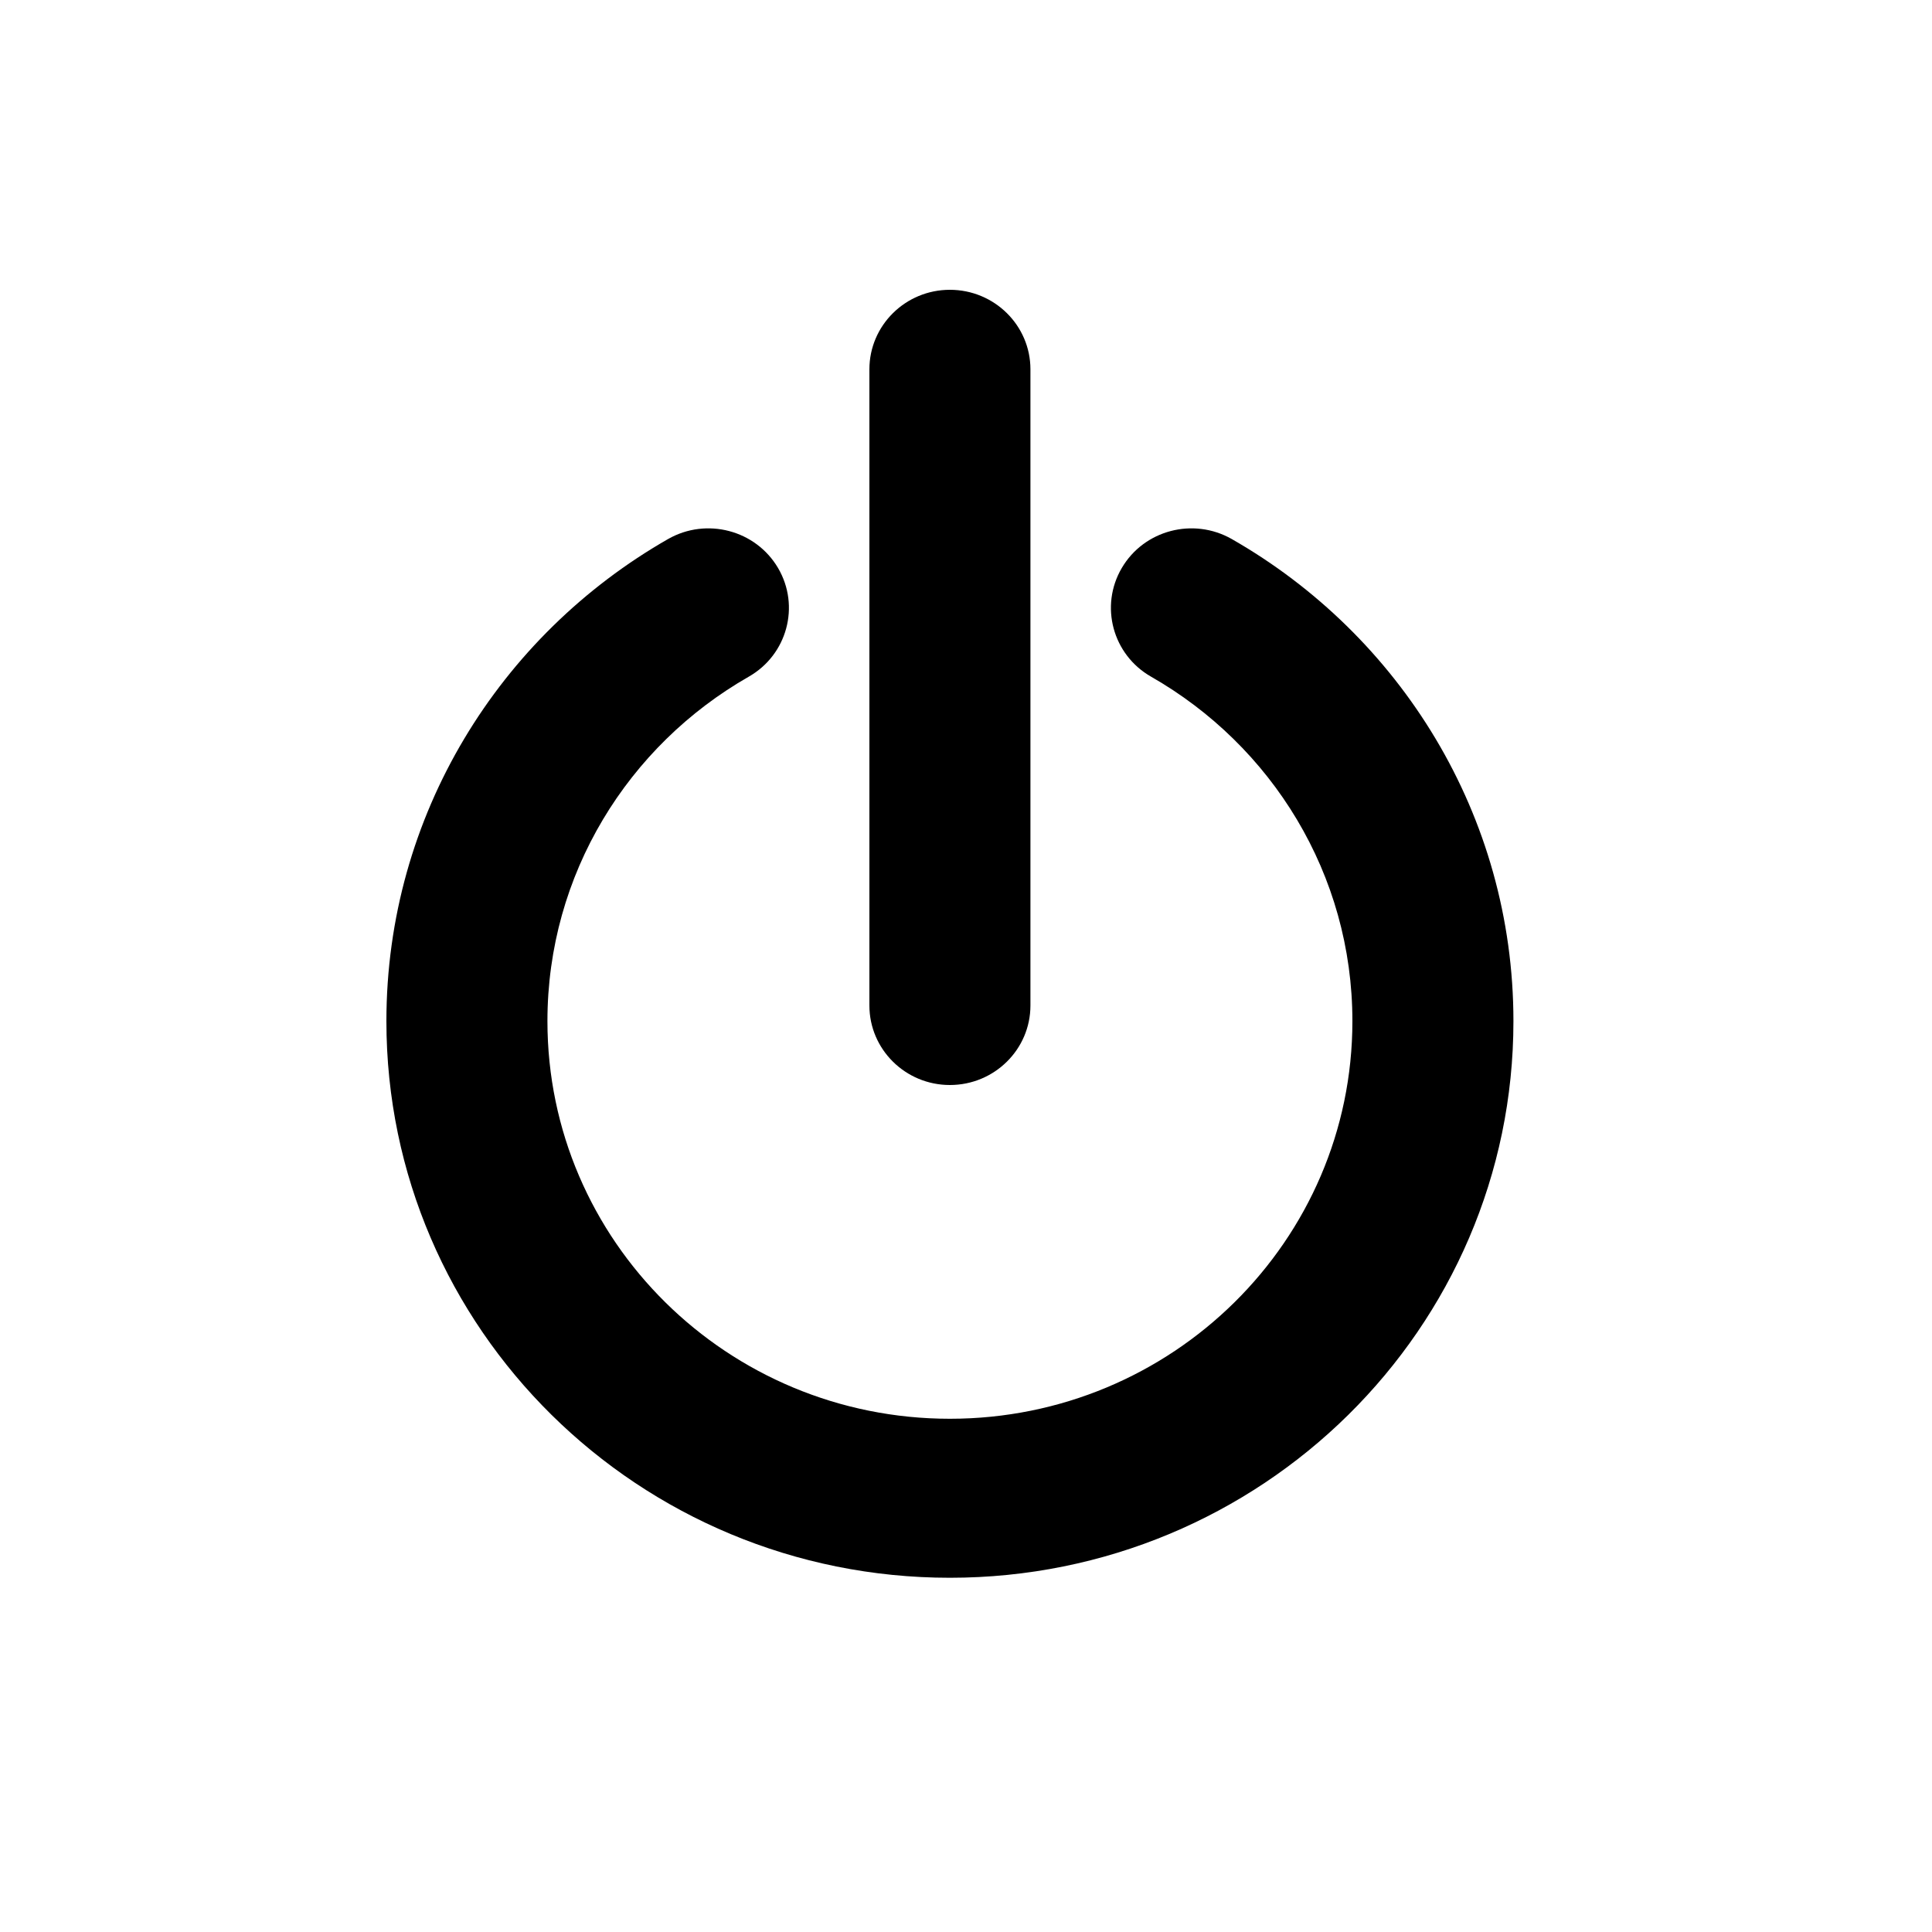 <svg width="20" height="20" viewBox="0 0 20 20" fill="none" xmlns="http://www.w3.org/2000/svg">
<path d="M10.667 3.823C10.667 3.369 10.294 3 9.833 3C9.373 3 9 3.369 9 3.823V10.409C9 10.863 9.373 11.232 9.833 11.232C10.294 11.232 10.667 10.863 10.667 10.409V3.823Z" fill="black"/>
<path d="M7.751 7.005C8.149 6.778 8.285 6.274 8.055 5.881C7.824 5.487 7.314 5.353 6.916 5.58C5.175 6.575 4 8.437 4 10.571C4 13.754 6.612 16.333 9.833 16.333C13.055 16.333 15.667 13.754 15.667 10.571C15.667 8.437 14.492 6.575 12.751 5.58C12.352 5.353 11.842 5.487 11.612 5.881C11.382 6.274 11.518 6.778 11.916 7.005C13.164 7.718 14 9.049 14 10.571C14 12.844 12.134 14.687 9.833 14.687C7.532 14.687 5.667 12.844 5.667 10.571C5.667 9.049 6.503 7.718 7.751 7.005Z" fill="black"/>
</svg>
